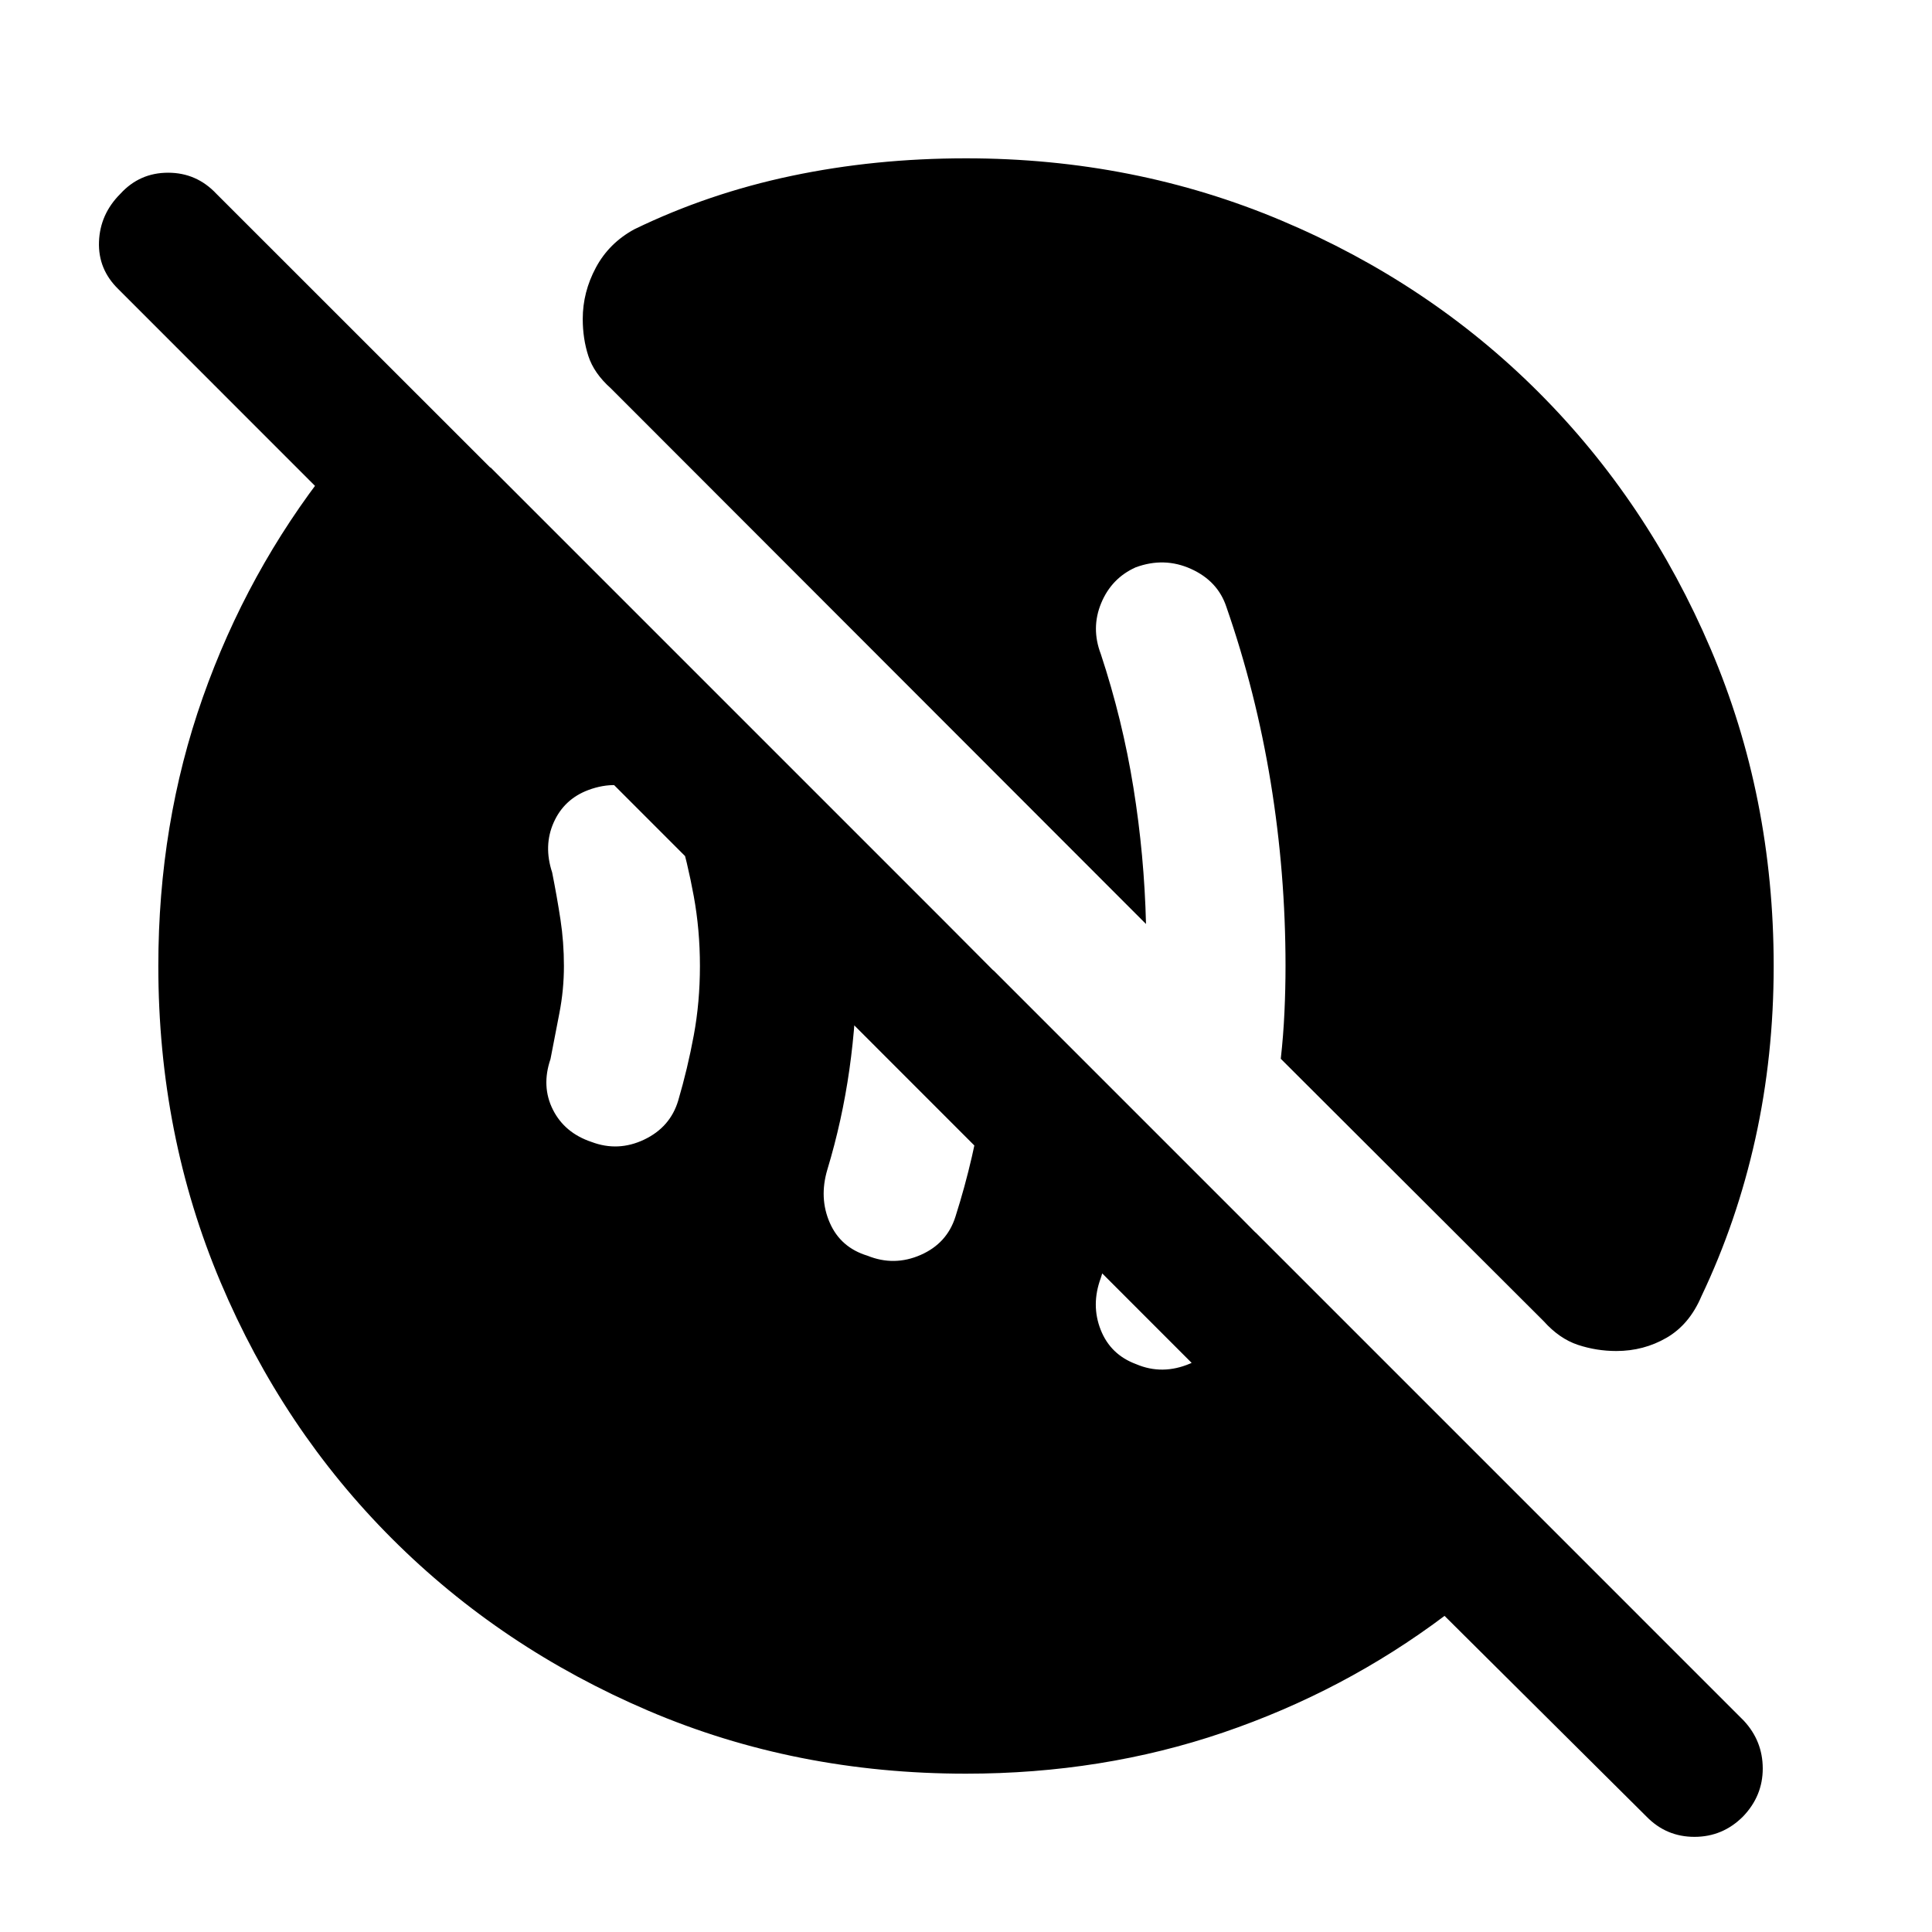 <svg xmlns="http://www.w3.org/2000/svg" height="40" viewBox="0 -960 960 960" width="40"><path d="M564.49-282.18q13.07 5.59 26.86-.27 13.78-5.86 18.03-19.37 4.8-11.67 8-22.44 3.21-10.77 6.49-23.36l-58.66-57.99q-3.03 20.28-7.48 40.59-4.45 20.3-10.75 40.05-4.93 13.33-.07 25.7 4.86 12.37 17.58 17.09Zm-133.46-53.87q13.25 5.38 26.41-.37 13.15-5.76 17.33-19.07 9.41-29.54 13.86-60.23 4.45-30.69 4.98-62.15l-75.94-75.56q4.07 20.3 6.05 37.3 1.97 17 1.97 36.13 0 25.85-3.62 51.38-3.63 25.54-10.97 49.8-4.18 14.08 1.21 26.4 5.38 12.32 18.72 16.37Zm-137.06-56.51q13.18 4.97 26.12-1.18 12.94-6.16 16.91-19.39 4.69-15.97 7.74-32.46 3.05-16.49 3.05-34.41 0-17.92-3.05-34.62-3.05-16.69-7.74-32.66-3.97-13.23-17.24-19.35-13.27-6.11-27.45-.8-12 4.51-17.17 16.07-5.16 11.57-.78 24.87 2.41 12.11 4.13 23.37 1.72 11.27 1.72 23.12 0 11.85-2.26 23.45t-4.41 22.78q-4.64 13.56 1.19 25.15 5.83 11.59 19.24 16.06ZM480-78.67q-84.59 0-157.77-31.25-73.18-31.26-127.45-85.53-54.27-54.27-85.19-127.45Q78.67-396.08 78.67-480q0-70.79 22.08-133.41 22.07-62.62 62.71-114.26h80.36l570.59 570.59h-96.62L58.8-816.33q-10.11-9.85-9.61-23.55.5-13.71 10.61-23.81 9.56-10.49 23.73-10.49 14.16 0 24.01 10.49l758.9 758.64q9.43 10.1 9.46 23.77.02 13.66-9.8 23.89-10.1 10.11-24.14 10.11-14.04 0-23.86-10.11l-100.31-99.69q-49.97 37.51-109.98 57.96Q547.79-78.67 480-78.67Zm323.13-210.02q-9.82 0-19.05-3.05-9.23-3.06-17.06-11.8L636.41-433.9q1.28-11.36 1.82-23.05.54-11.69.54-23.05 0-46.18-7.35-91.18-7.34-45-22.04-87.26-4.25-12.84-17.57-18.87-13.32-6.02-27.53-.77-11.97 5.39-17.1 17.76-5.13 12.37-.2 25.29 10.79 32.67 16.21 66.39 5.43 33.72 6.25 67.77l-265.9-266.15q-8.41-7.49-11.19-16.08-2.79-8.59-2.79-18.41 0-13.36 6.54-25.55 6.54-12.19 19.11-19.02 36.71-17.82 78.1-26.53 41.38-8.72 86.69-8.72 83.51 0 156.86 30.96 73.34 30.96 127.61 85.23 54.27 54.27 85.57 127.62 31.29 73.34 31.29 157.52 0 44.64-9.11 85.82-9.12 41.18-26.81 78.31-5.95 14.02-17.31 20.6-11.36 6.58-24.97 6.58Z"/></svg>